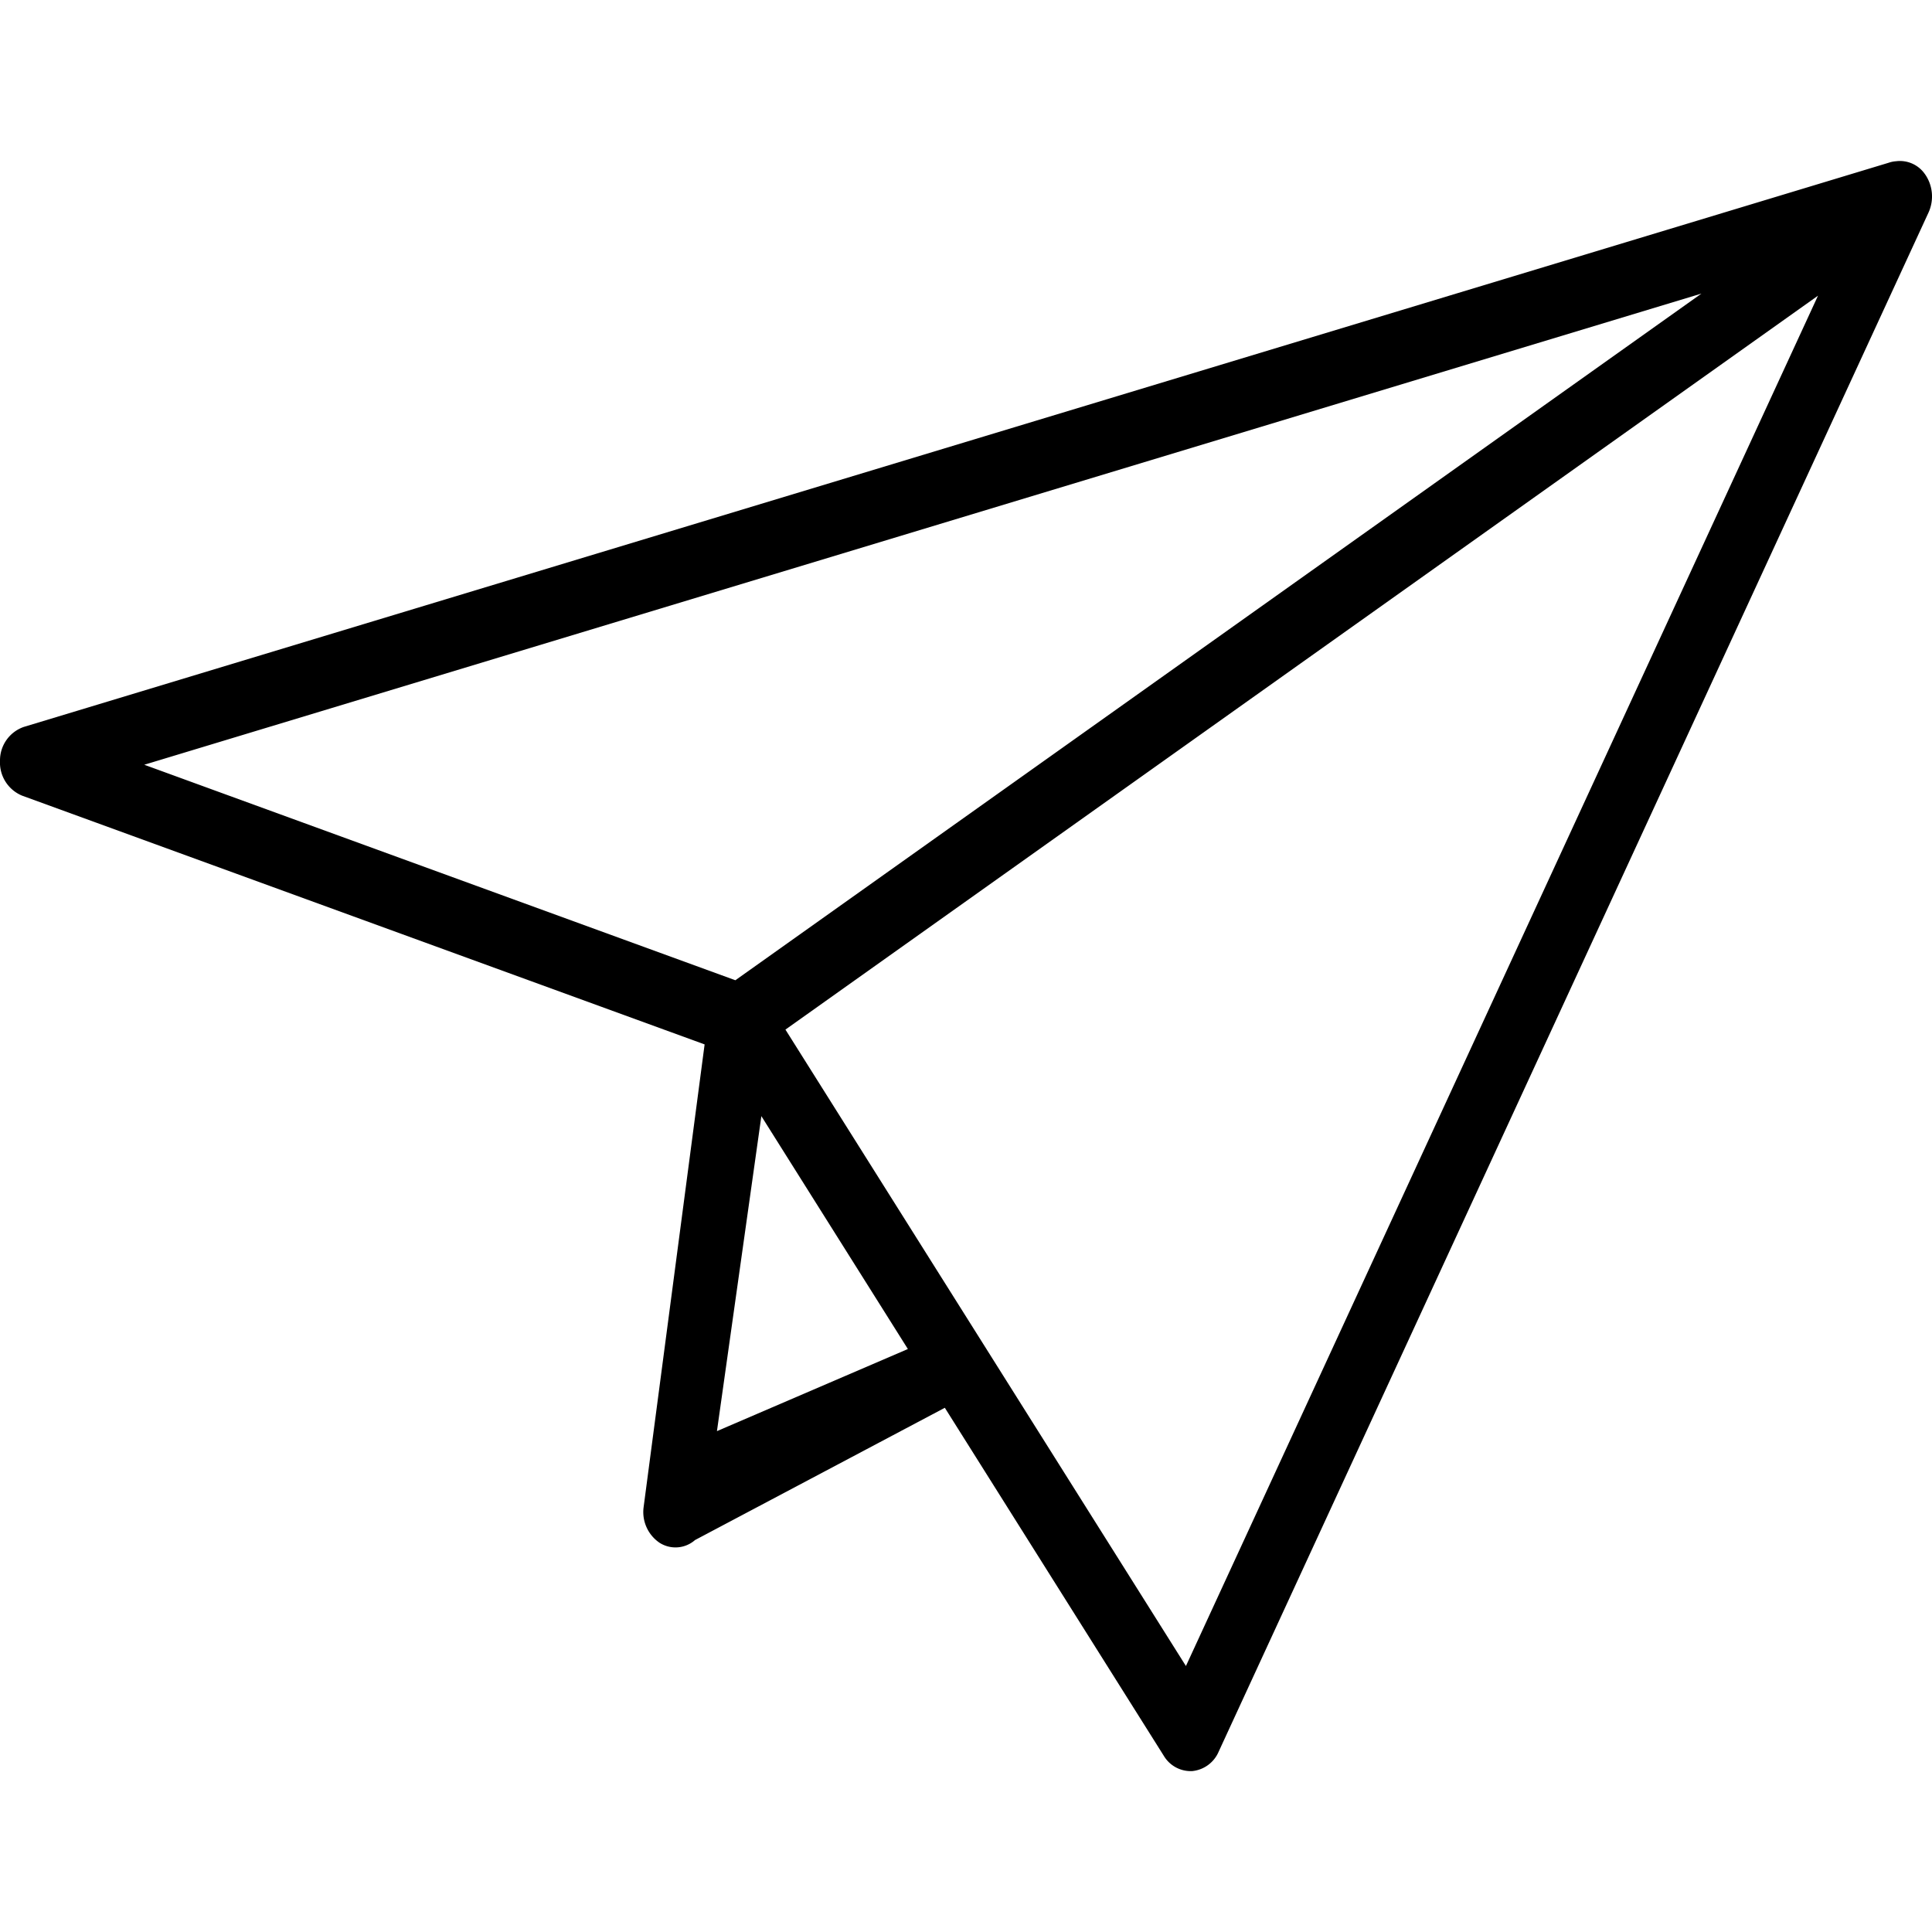 <svg width="24" height="24" xmlns="http://www.w3.org/2000/svg"><path d="M23.91 2.16a.377.377 0 00-.356-.157.348.348 0 00-.09.018L.296 9.03A.44.44 0 000 9.45a.445.445 0 00.275.434l8.478 3.09-.758 5.75a.461.461 0 00.197.44.368.368 0 00.442-.033l3.103-1.643 2.72 4.323a.389.389 0 00.354.19.4.4 0 00.328-.242l8.816-19.115a.482.482 0 00-.044-.483zm-2.774 1.487l-12.001 8.53L1.792 9.5l19.344-5.853zM8.906 17.779l.552-3.914 1.82 2.893-2.372 1.02zm5.826 2.917L9.757 12.79l12.827-9.117-7.852 17.023z"/></svg>